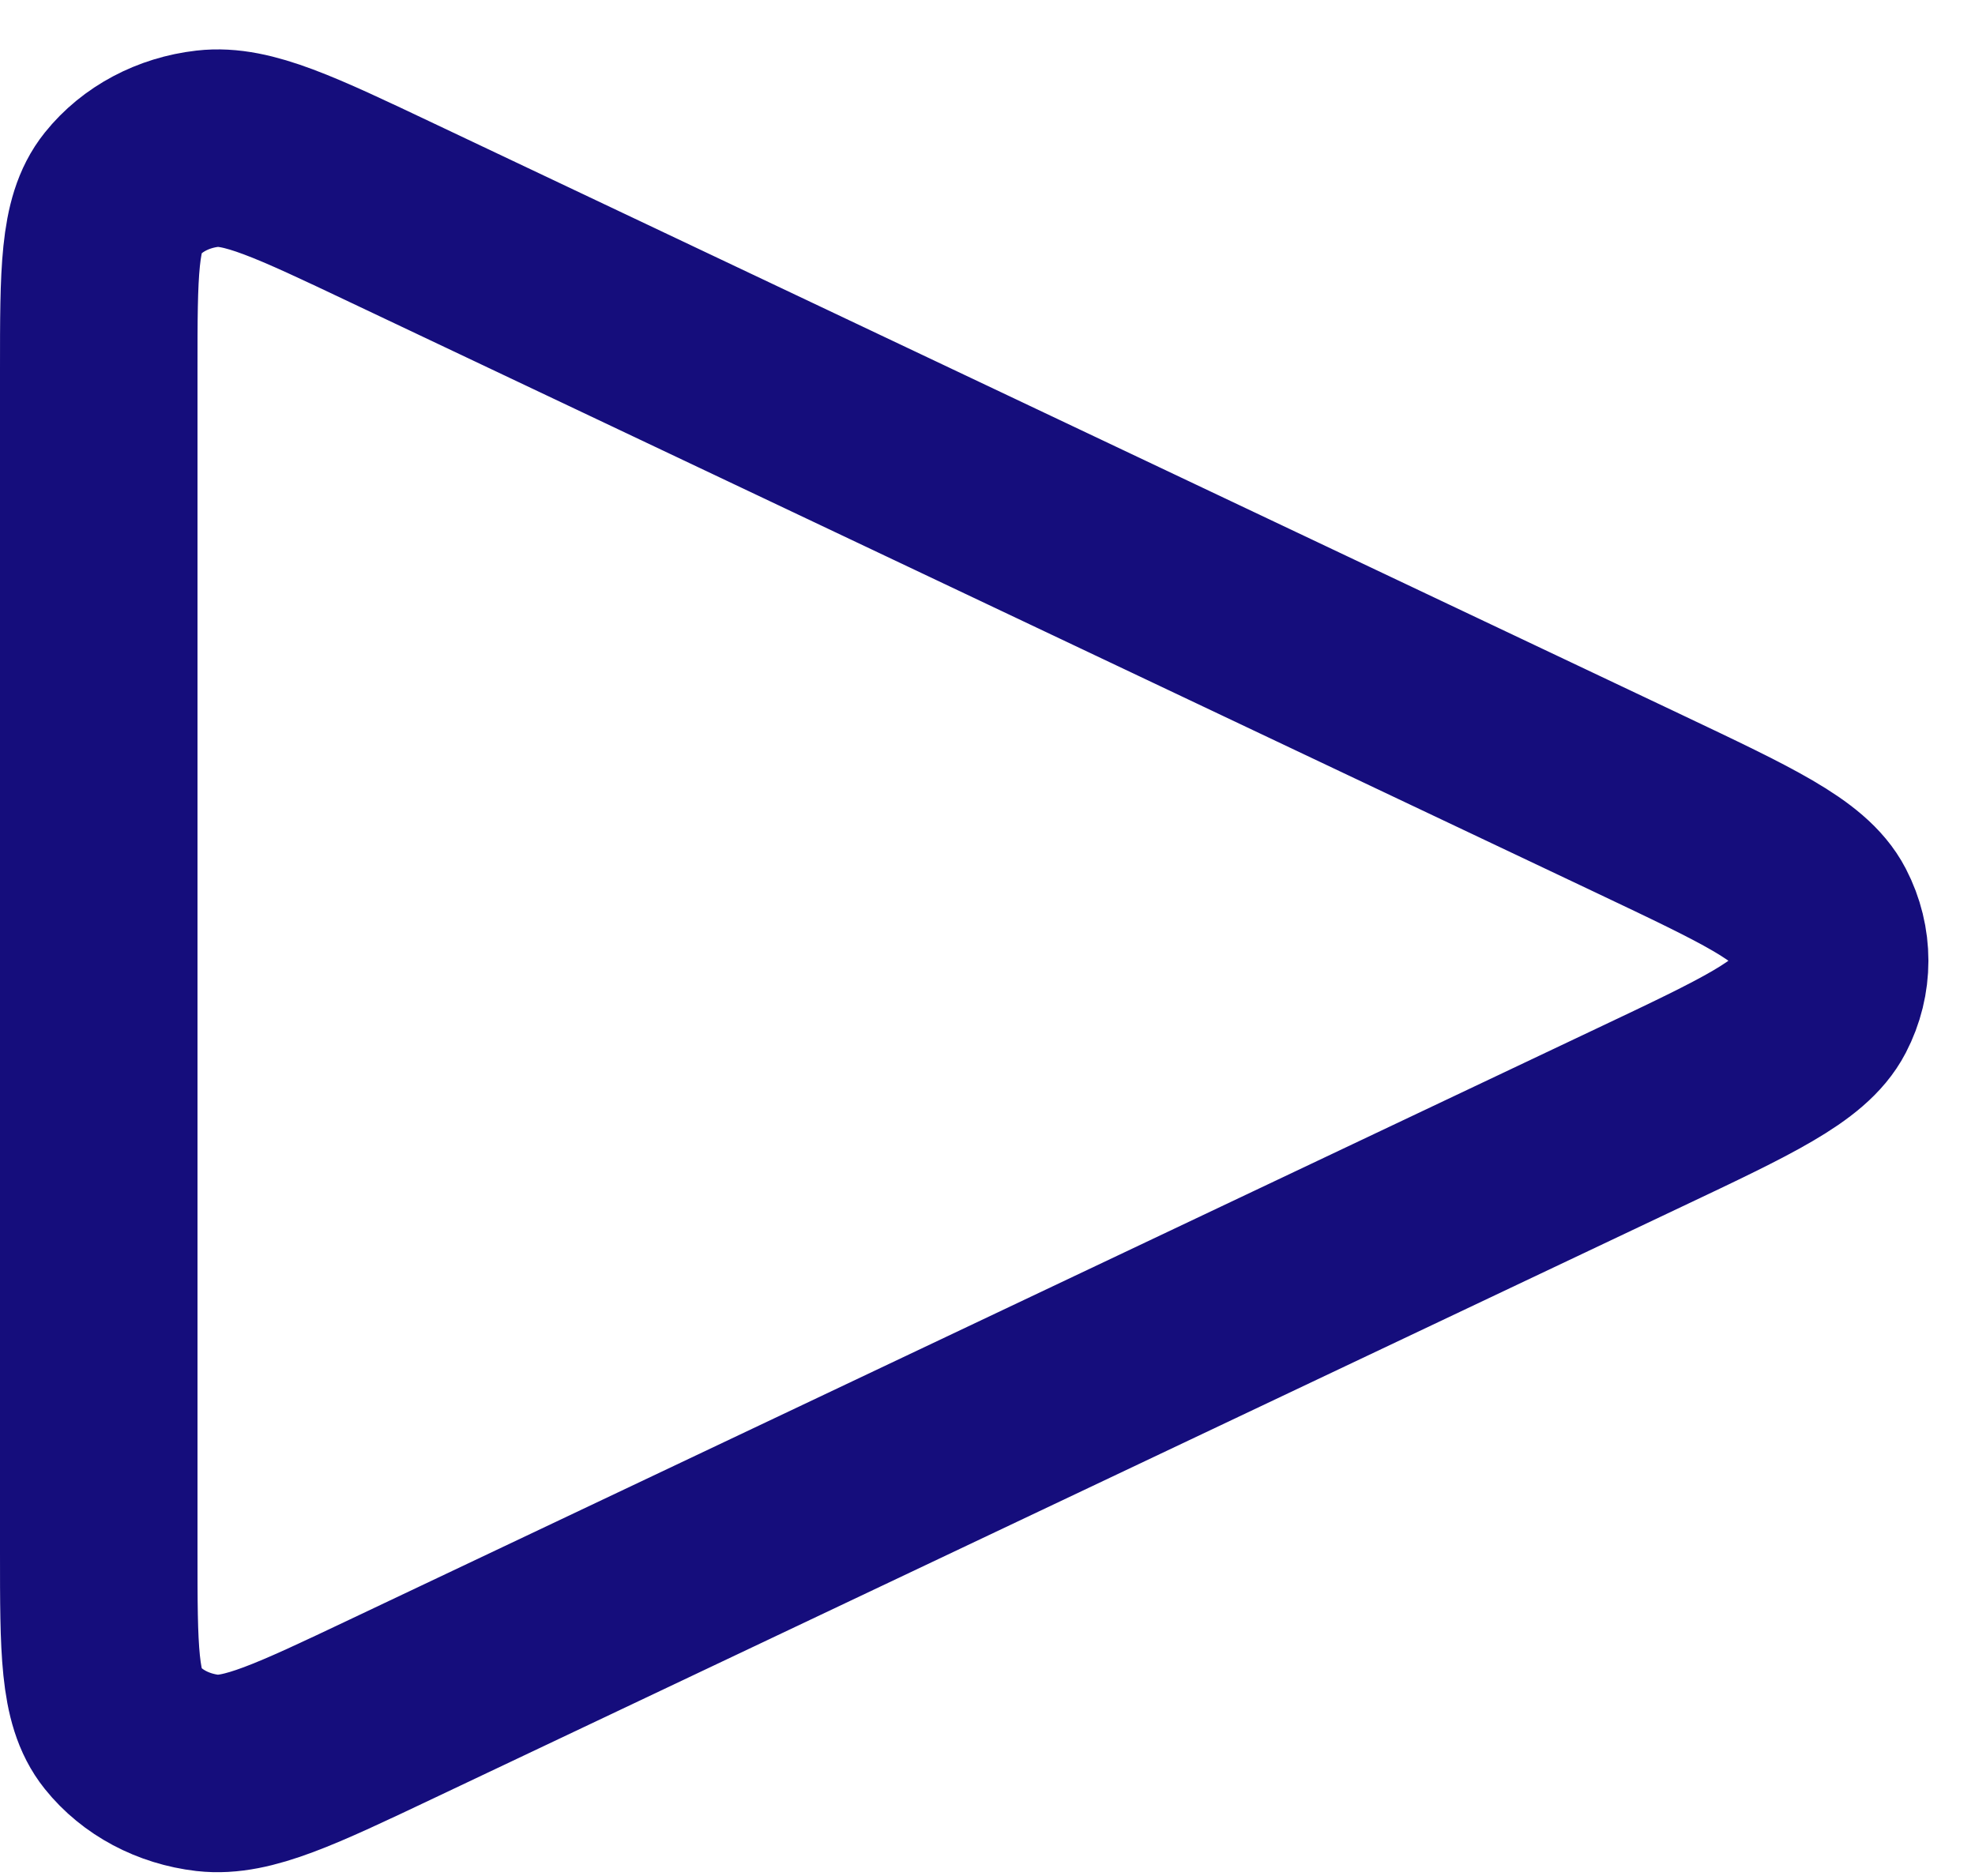 <svg width="20" height="19" viewBox="0 0 20 19" fill="none" xmlns="http://www.w3.org/2000/svg">
<path id="Vector" d="M1 15.72V3.742C1 2.755 1 2.26 1.234 1.968C1.438 1.713 1.752 1.546 2.102 1.506C2.502 1.46 2.992 1.692 3.972 2.157L16.606 8.145L16.61 8.147C17.693 8.661 18.235 8.917 18.412 9.259C18.567 9.558 18.567 9.903 18.412 10.201C18.234 10.544 17.692 10.802 16.606 11.316L3.972 17.305C2.992 17.77 2.502 18.001 2.102 17.956C1.752 17.915 1.438 17.748 1.234 17.493C1 17.201 1 16.707 1 15.72Z" stroke="#150D7C" stroke-width="2" stroke-linecap="round" stroke-linejoin="round"/>
</svg>
